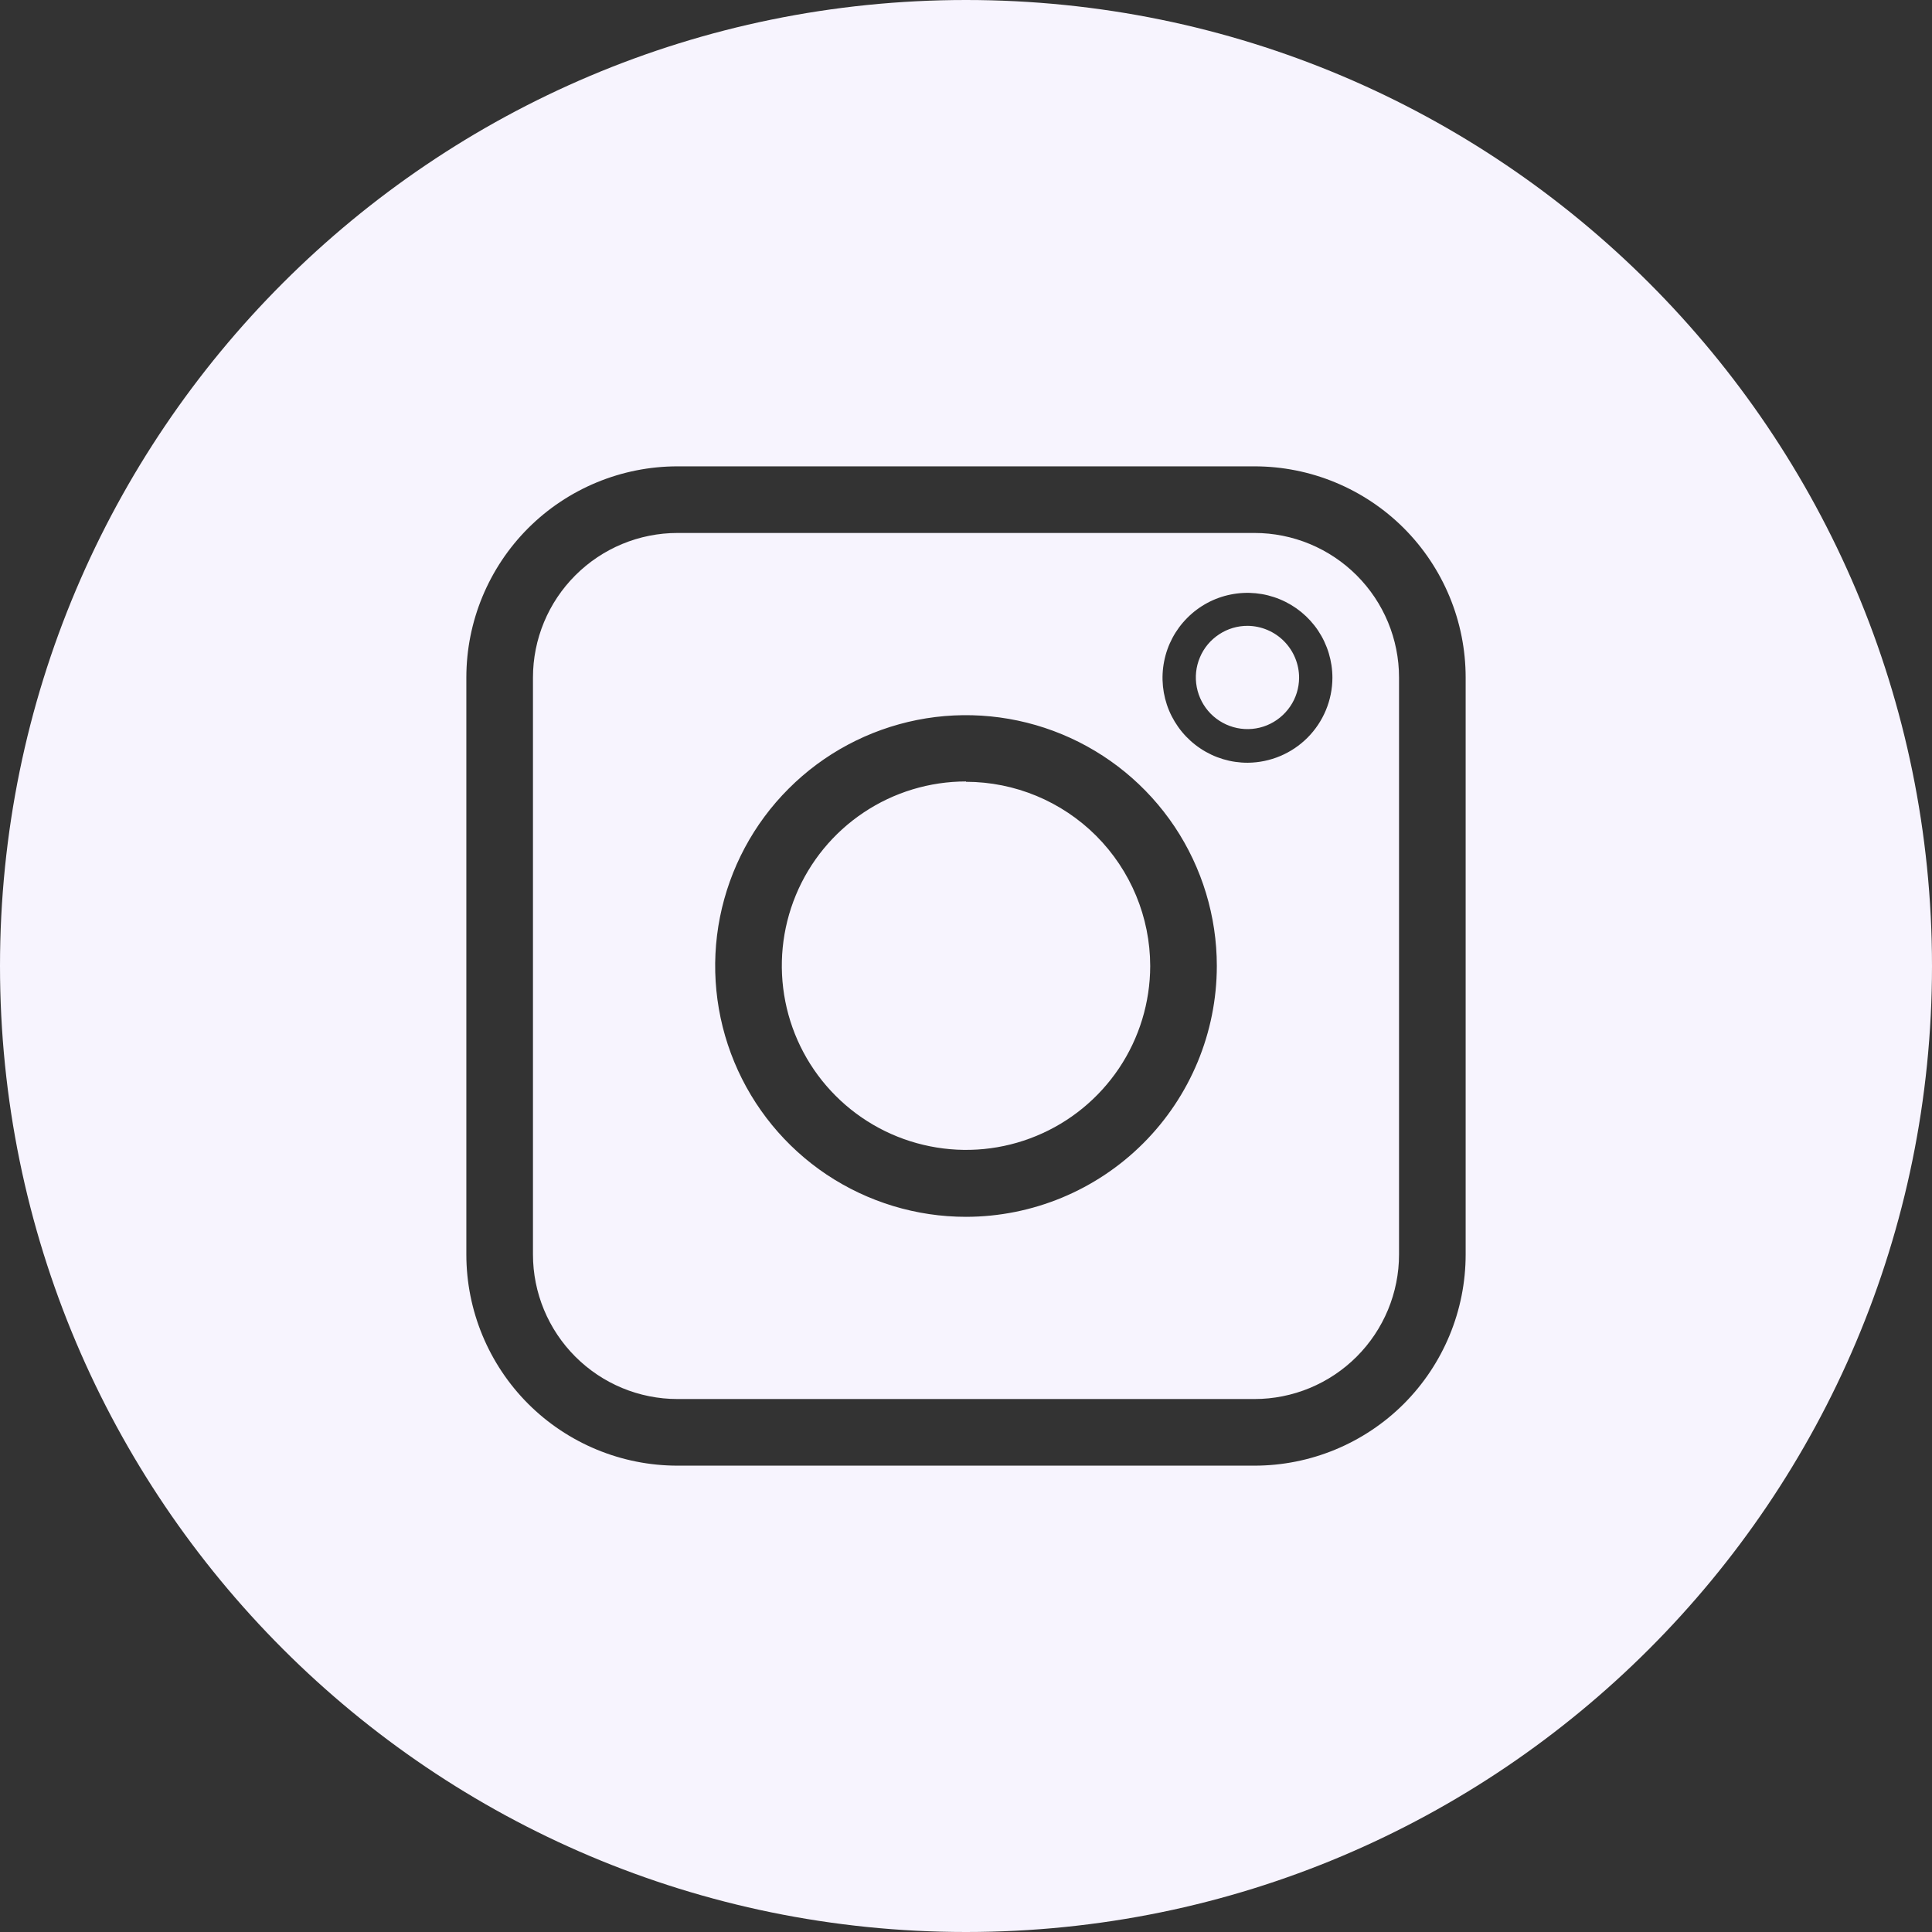 <svg width="29" height="29" viewBox="0 0 29 29" fill="none" xmlns="http://www.w3.org/2000/svg">
<rect x="0" y="0" width="29" height="29" fill="#333333" stroke="none"/>
<path fill-rule="evenodd" clip-rule="evenodd" d="M14.5 29C22.508 29 29 22.508 29 14.5C29 6.492 22.508 0 14.5 0C6.492 0 0 6.492 0 14.5C0 22.508 6.492 29 14.5 29ZM7.928 21.072C8.523 21.666 9.329 22 10.17 22H18.83C19.671 22 20.477 21.666 21.072 21.072C21.666 20.477 22 19.671 22 18.83V10.17C22 9.329 21.666 8.523 21.072 7.928C20.477 7.334 19.671 7 18.83 7H10.17C9.329 7 8.523 7.334 7.928 7.928C7.334 8.523 7 9.329 7 10.17V18.83C7 19.671 7.334 20.477 7.928 21.072ZM8.636 8.636C9.043 8.229 9.594 8 10.17 8H18.83C19.405 8 19.957 8.229 20.364 8.636C20.771 9.043 21 9.594 21 10.17V18.83C21 19.405 20.771 19.957 20.364 20.364C19.957 20.771 19.405 21 18.83 21H10.17C9.594 21 9.043 20.771 8.636 20.364C8.229 19.957 8 19.405 8 18.83V10.17C8 9.594 8.229 9.043 8.636 8.636ZM14.5 18.265C13.755 18.265 13.028 18.044 12.408 17.631C11.789 17.217 11.307 16.629 11.022 15.941C10.737 15.253 10.662 14.496 10.807 13.766C10.953 13.035 11.311 12.364 11.838 11.838C12.364 11.311 13.035 10.953 13.766 10.807C14.496 10.662 15.253 10.737 15.941 11.022C16.629 11.307 17.217 11.789 17.631 12.408C18.044 13.027 18.265 13.755 18.265 14.5C18.264 15.498 17.867 16.455 17.161 17.161C16.455 17.867 15.498 18.264 14.5 18.265ZM14.5 11.73C13.954 11.73 13.419 11.892 12.964 12.196C12.51 12.499 12.155 12.931 11.946 13.436C11.737 13.941 11.682 14.496 11.788 15.033C11.894 15.569 12.157 16.062 12.543 16.448C12.929 16.835 13.422 17.099 13.958 17.206C14.494 17.314 15.05 17.26 15.555 17.051C16.06 16.843 16.492 16.489 16.797 16.035C17.101 15.581 17.264 15.047 17.265 14.5C17.264 13.767 16.972 13.065 16.454 12.546C15.936 12.028 15.233 11.736 14.5 11.735V11.73ZM18.02 11.236C18.23 11.376 18.477 11.45 18.73 11.449C19.067 11.446 19.389 11.311 19.627 11.072C19.864 10.834 19.999 10.511 20 10.174C20 9.922 19.925 9.675 19.785 9.465C19.644 9.255 19.445 9.092 19.212 8.996C18.978 8.899 18.722 8.874 18.474 8.924C18.227 8.973 18 9.095 17.822 9.274C17.643 9.453 17.522 9.681 17.474 9.928C17.425 10.176 17.451 10.432 17.548 10.665C17.646 10.898 17.81 11.097 18.02 11.236ZM18.299 9.522C18.427 9.437 18.577 9.393 18.73 9.394C18.935 9.397 19.131 9.48 19.275 9.626C19.419 9.772 19.5 9.969 19.5 10.174C19.499 10.327 19.453 10.477 19.366 10.604C19.28 10.73 19.159 10.829 19.017 10.887C18.875 10.945 18.719 10.959 18.569 10.928C18.419 10.897 18.281 10.822 18.173 10.713C18.066 10.604 17.993 10.466 17.964 10.315C17.935 10.165 17.951 10.009 18.011 9.868C18.07 9.726 18.171 9.606 18.299 9.522Z" fill="#F7F4FE"/>
</svg>
